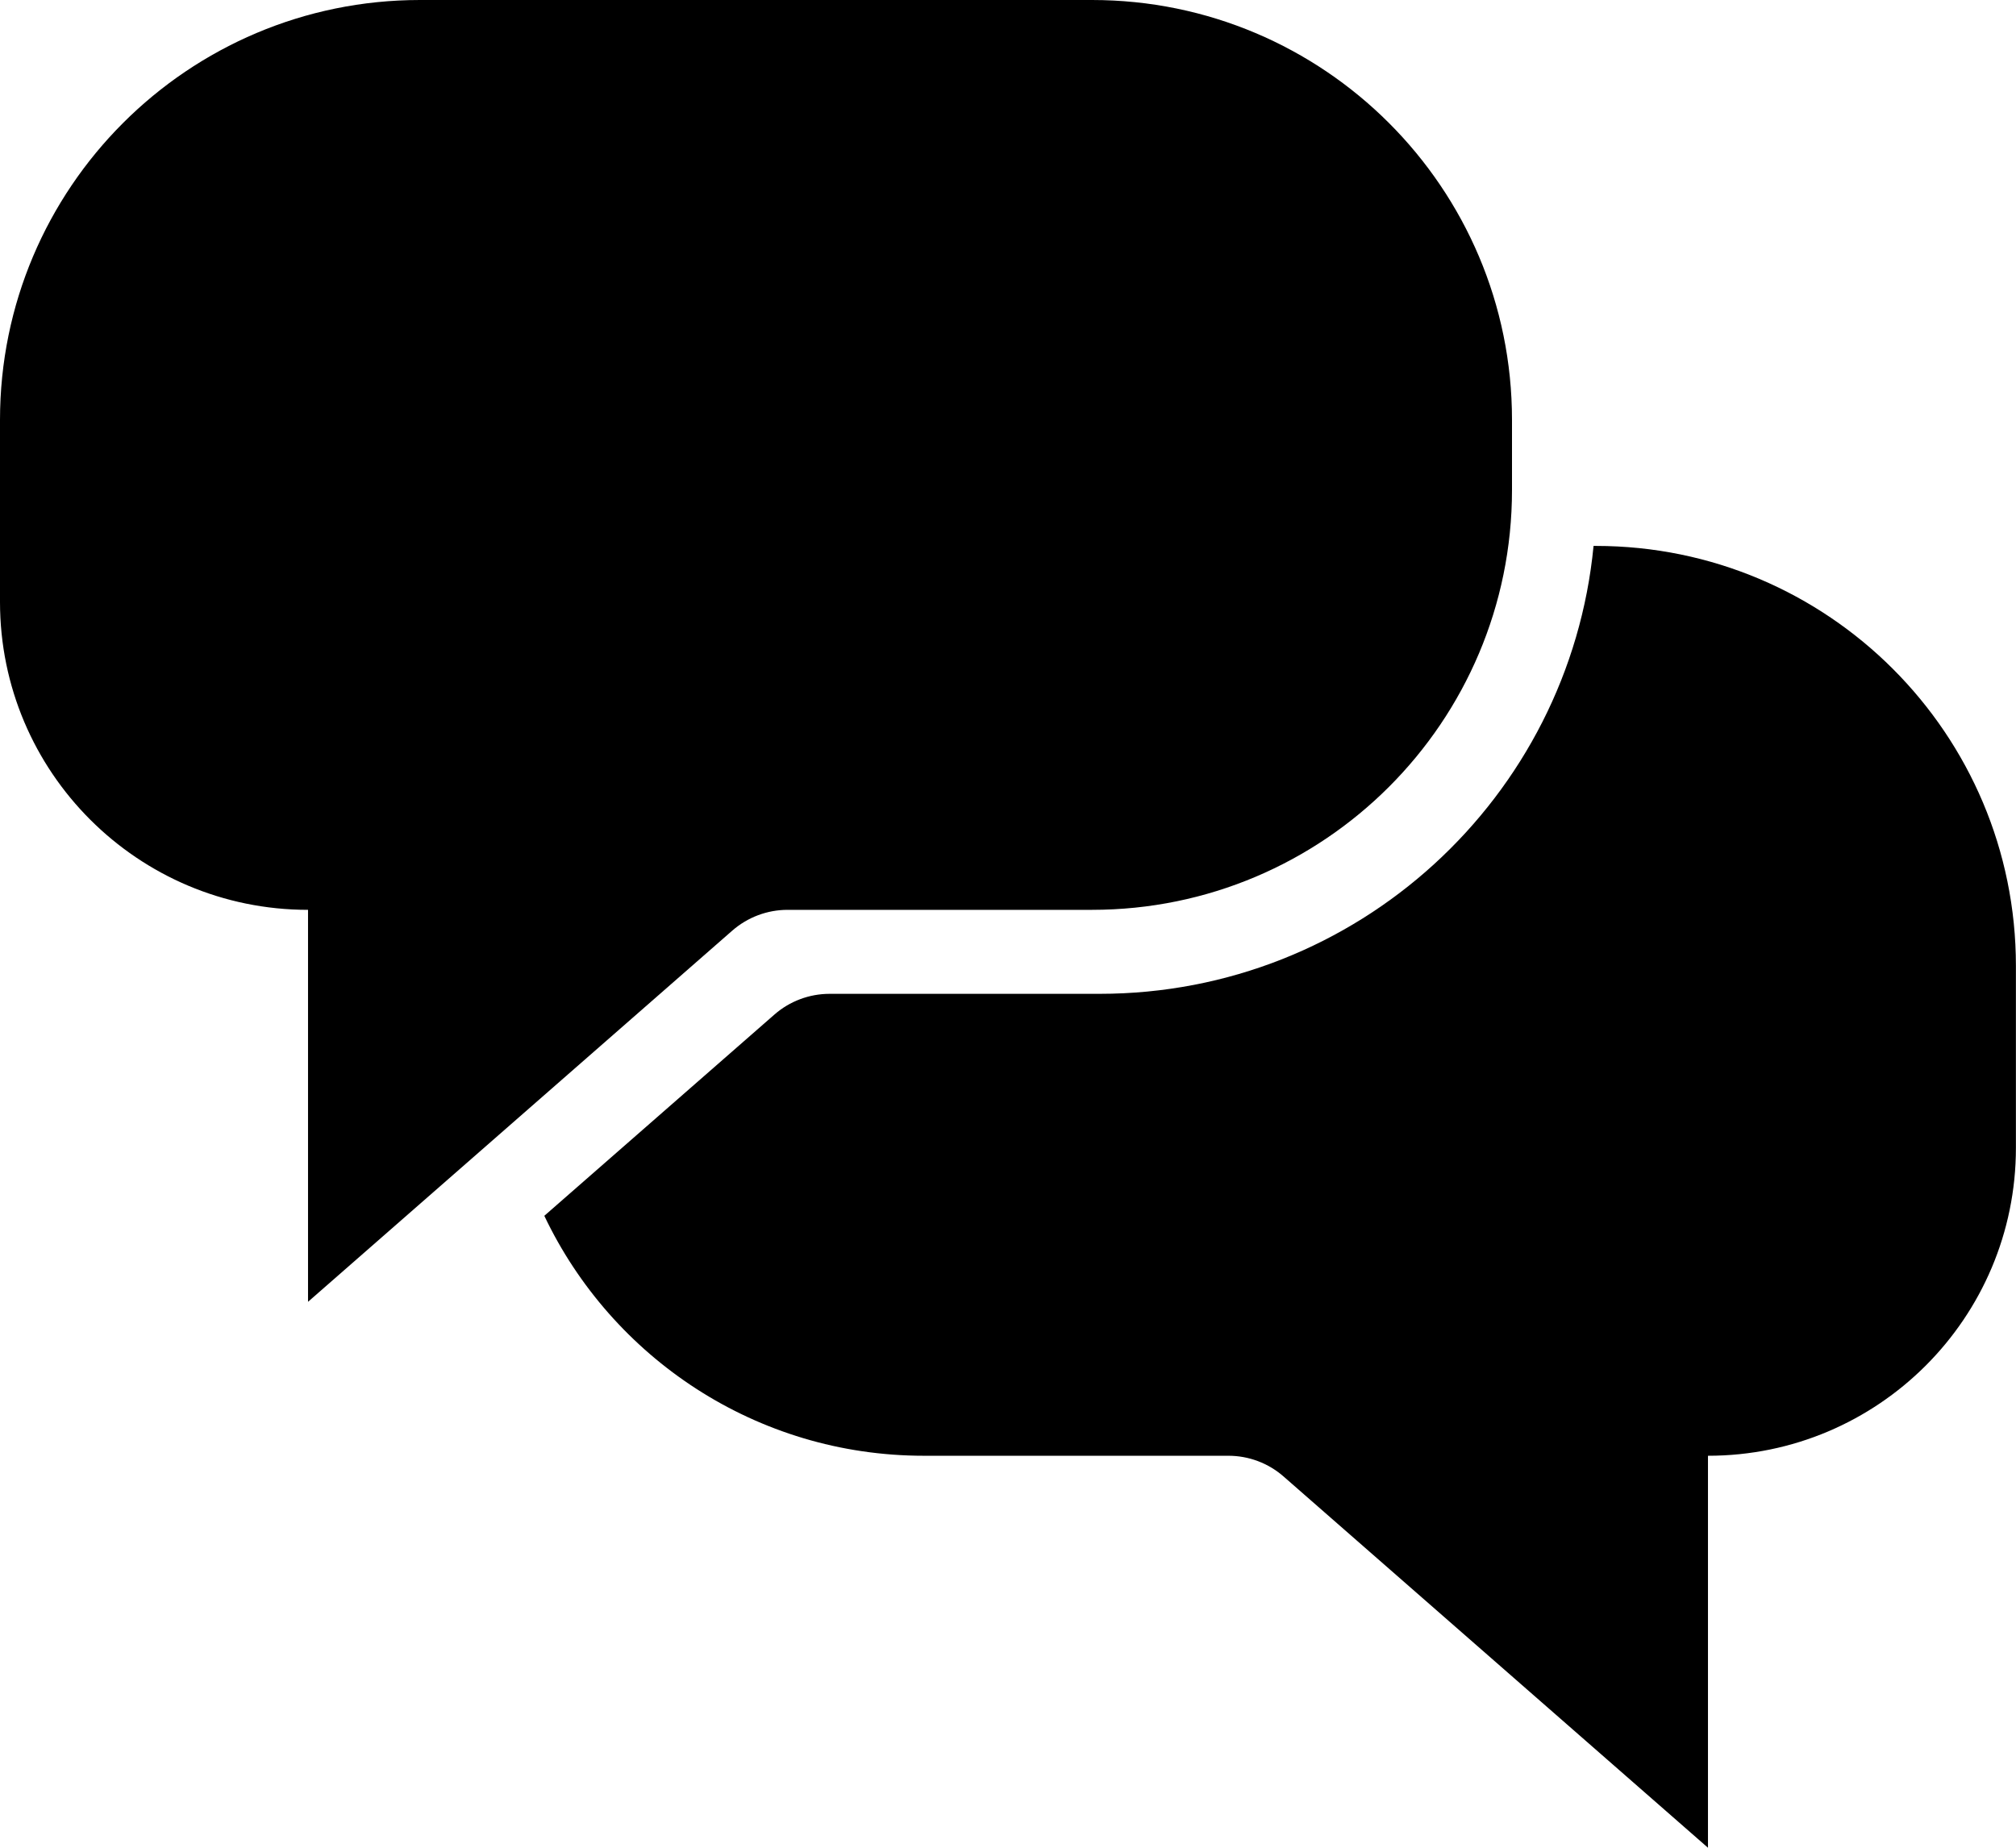 <svg width="24" height="22" viewBox="0 0 24 22" fill="none" xmlns="http://www.w3.org/2000/svg">
<g id="Frame 48095947">
<path id="Subtract" fill-rule="evenodd" clip-rule="evenodd" d="M6.48 14.476C7.283 16.165 9.005 17.333 10.999 17.333H14.624C14.866 17.333 15.1 17.421 15.282 17.581L20.333 22V17.333C22.358 17.333 23.999 15.692 23.999 13.667V11.5C23.999 8.739 21.761 6.5 18.999 6.5H18.971C18.682 9.493 16.159 11.833 13.09 11.833H9.877C9.634 11.833 9.4 11.921 9.218 12.081L6.48 14.476Z" fill="black"/>
<path id="Vector" d="M0 7.167V5C0 2.239 2.239 0 5 0H13C15.761 0 18 2.239 18 5V5.833C18 8.595 15.761 10.833 13 10.833H9.376C9.134 10.833 8.9 10.921 8.717 11.081L3.667 15.5V10.833C1.642 10.833 0 9.192 0 7.167Z" fill="black"/>
</g>
</svg>

